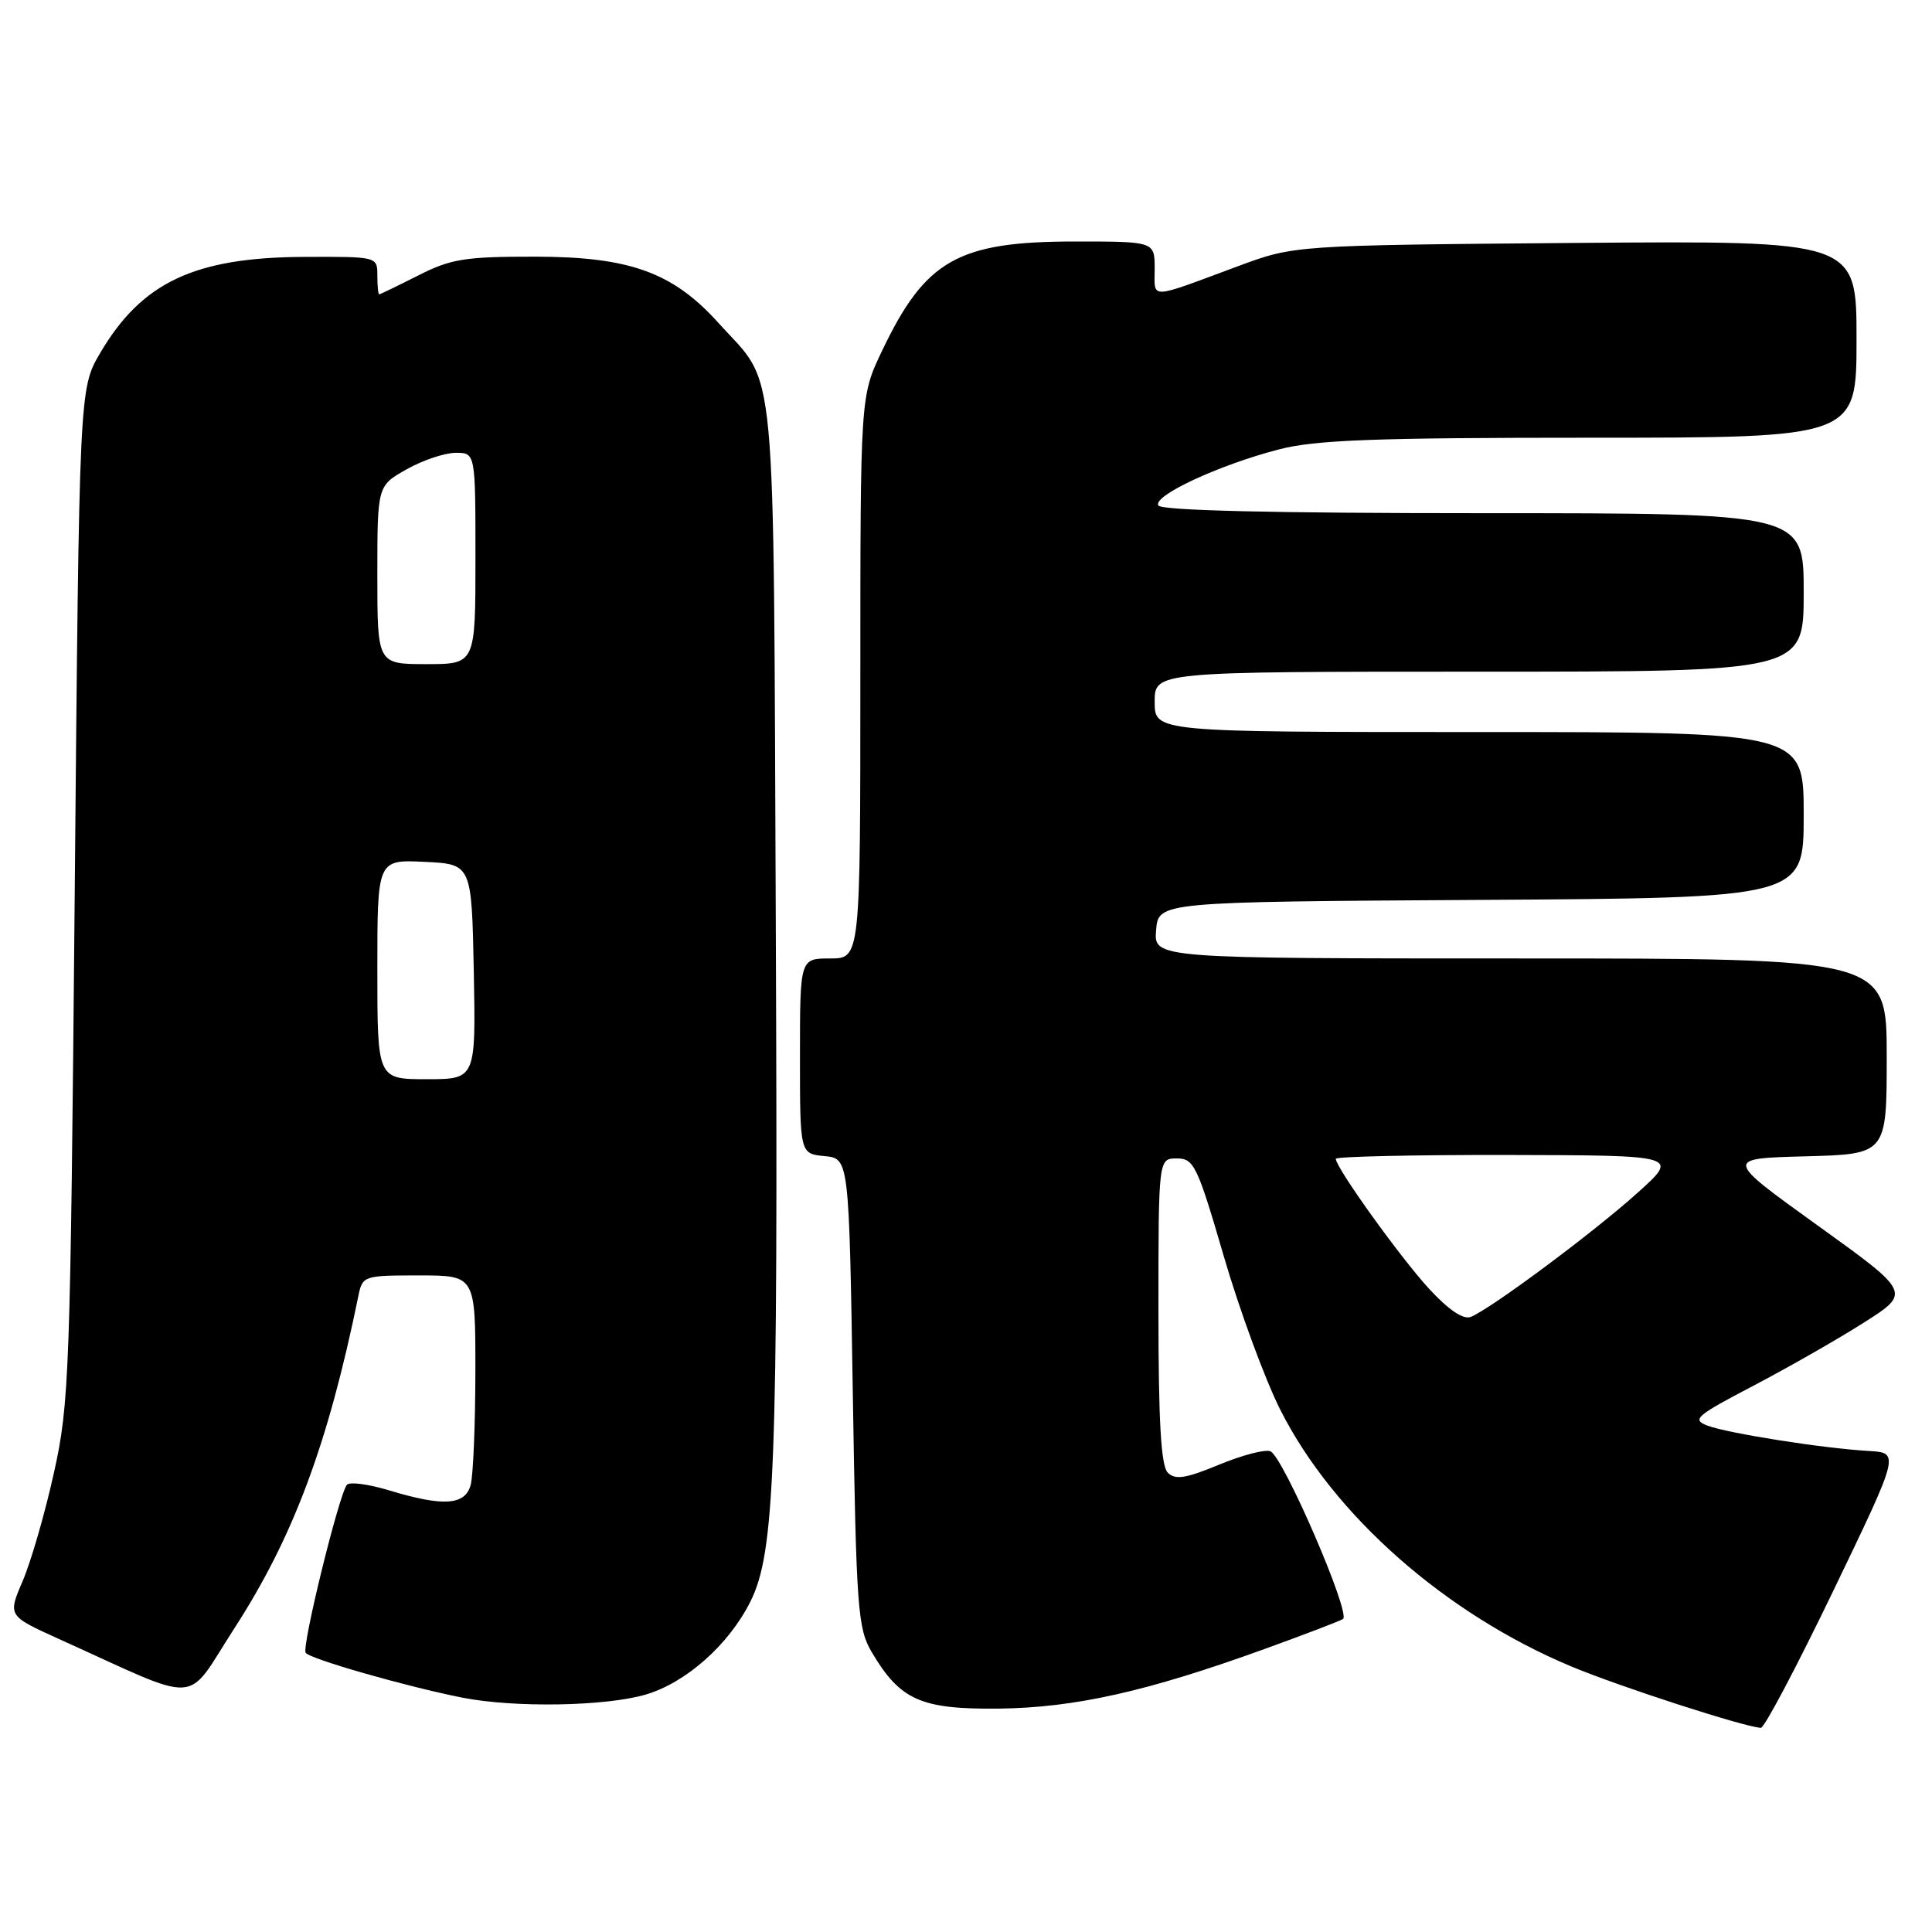<?xml version="1.0" encoding="UTF-8" standalone="no"?>
<!DOCTYPE svg PUBLIC "-//W3C//DTD SVG 1.1//EN" "http://www.w3.org/Graphics/SVG/1.1/DTD/svg11.dtd" >
<svg xmlns="http://www.w3.org/2000/svg" xmlns:xlink="http://www.w3.org/1999/xlink" version="1.1" viewBox="0 0 256 256">
 <g >
 <path fill="currentColor"
d=" M 242.94 210.75 C 251.73 192.50 251.73 192.50 247.62 192.26 C 241.60 191.92 228.93 189.92 226.24 188.90 C 224.14 188.10 224.72 187.60 232.31 183.63 C 236.93 181.21 243.52 177.45 246.96 175.26 C 253.22 171.28 253.22 171.28 240.86 162.39 C 228.50 153.50 228.50 153.50 239.25 153.22 C 250.00 152.93 250.00 152.93 250.00 139.97 C 250.00 127.00 250.00 127.00 201.44 127.00 C 152.88 127.00 152.88 127.00 153.19 123.25 C 153.50 119.50 153.50 119.50 196.25 119.24 C 239.00 118.98 239.00 118.98 239.00 107.99 C 239.00 97.00 239.00 97.00 196.00 97.00 C 153.00 97.00 153.00 97.00 153.00 93.00 C 153.00 89.00 153.00 89.00 196.00 89.00 C 239.00 89.00 239.00 89.00 239.00 78.50 C 239.00 68.00 239.00 68.00 196.56 68.00 C 168.73 68.00 153.90 67.65 153.49 66.98 C 152.70 65.71 161.50 61.61 169.46 59.55 C 174.29 58.29 182.10 58.00 210.71 58.00 C 246.00 58.00 246.00 58.00 246.00 44.94 C 246.00 31.89 246.00 31.89 208.75 32.19 C 171.50 32.50 171.50 32.50 164.00 35.29 C 152.03 39.73 153.00 39.70 153.00 35.62 C 153.00 32.00 153.00 32.00 142.47 32.00 C 126.93 32.00 122.62 34.44 116.87 46.50 C 114.00 52.50 114.00 52.50 114.00 89.75 C 114.00 127.00 114.00 127.00 110.00 127.00 C 106.00 127.00 106.00 127.00 106.00 139.94 C 106.00 152.87 106.00 152.87 109.25 153.19 C 112.50 153.50 112.50 153.50 113.00 184.50 C 113.46 213.19 113.65 215.75 115.50 218.90 C 119.26 225.28 122.02 226.51 132.33 226.40 C 142.43 226.28 151.99 224.14 167.59 218.49 C 172.83 216.59 177.50 214.81 177.95 214.53 C 179.05 213.85 170.00 192.94 168.33 192.30 C 167.61 192.02 164.54 192.83 161.50 194.09 C 157.11 195.91 155.72 196.12 154.74 195.14 C 153.84 194.24 153.50 188.43 153.50 173.70 C 153.50 153.50 153.50 153.50 155.94 153.50 C 158.20 153.50 158.65 154.42 162.17 166.50 C 164.26 173.65 167.62 182.79 169.65 186.81 C 176.70 200.79 191.56 213.88 208.29 220.85 C 214.74 223.53 231.01 228.80 233.32 228.95 C 233.78 228.98 238.10 220.79 242.94 210.75 Z  M 85.59 224.53 C 90.91 222.95 96.55 217.95 99.41 212.26 C 102.68 205.77 103.10 194.65 102.80 123.50 C 102.46 45.28 103.05 51.50 95.19 42.78 C 89.16 36.09 83.44 34.02 70.92 34.01 C 61.61 34.00 59.75 34.30 55.42 36.50 C 52.71 37.87 50.39 38.99 50.25 39.00 C 50.11 39.00 50.00 37.88 50.00 36.50 C 50.00 34.00 50.00 34.00 40.25 34.04 C 25.77 34.11 18.78 37.41 13.27 46.78 C 10.50 51.50 10.50 51.50 9.90 118.50 C 9.32 182.20 9.19 185.98 7.14 195.18 C 5.96 200.51 4.10 206.94 3.01 209.48 C 1.03 214.10 1.03 214.10 7.76 217.15 C 27.12 225.90 24.38 226.07 31.08 215.72 C 38.87 203.67 43.47 191.35 47.48 171.75 C 48.03 169.05 48.16 169.00 55.52 169.00 C 63.00 169.00 63.00 169.00 62.99 181.75 C 62.98 188.76 62.70 195.51 62.37 196.75 C 61.64 199.47 58.75 199.66 51.56 197.48 C 48.84 196.66 46.33 196.32 45.97 196.74 C 44.93 197.96 39.97 218.14 40.50 219.00 C 40.99 219.80 53.84 223.48 61.28 224.95 C 68.19 226.31 80.29 226.10 85.59 224.53 Z  M 189.37 170.78 C 185.58 166.67 177.00 154.72 177.00 153.55 C 177.00 153.25 187.24 153.02 199.75 153.04 C 222.50 153.09 222.50 153.09 217.00 158.04 C 211.14 163.32 197.42 173.52 194.87 174.50 C 193.88 174.88 191.93 173.56 189.37 170.78 Z  M 50.00 128.45 C 50.00 113.90 50.00 113.90 56.25 114.20 C 62.50 114.50 62.50 114.50 62.78 128.75 C 63.05 143.00 63.05 143.00 56.53 143.00 C 50.00 143.00 50.00 143.00 50.00 128.45 Z  M 50.00 76.18 C 50.00 64.37 50.00 64.37 53.89 62.18 C 56.02 60.98 58.95 60.00 60.39 60.00 C 63.00 60.00 63.00 60.00 63.00 74.00 C 63.00 88.00 63.00 88.00 56.50 88.00 C 50.00 88.00 50.00 88.00 50.00 76.18 Z "/>
</g>
</svg>